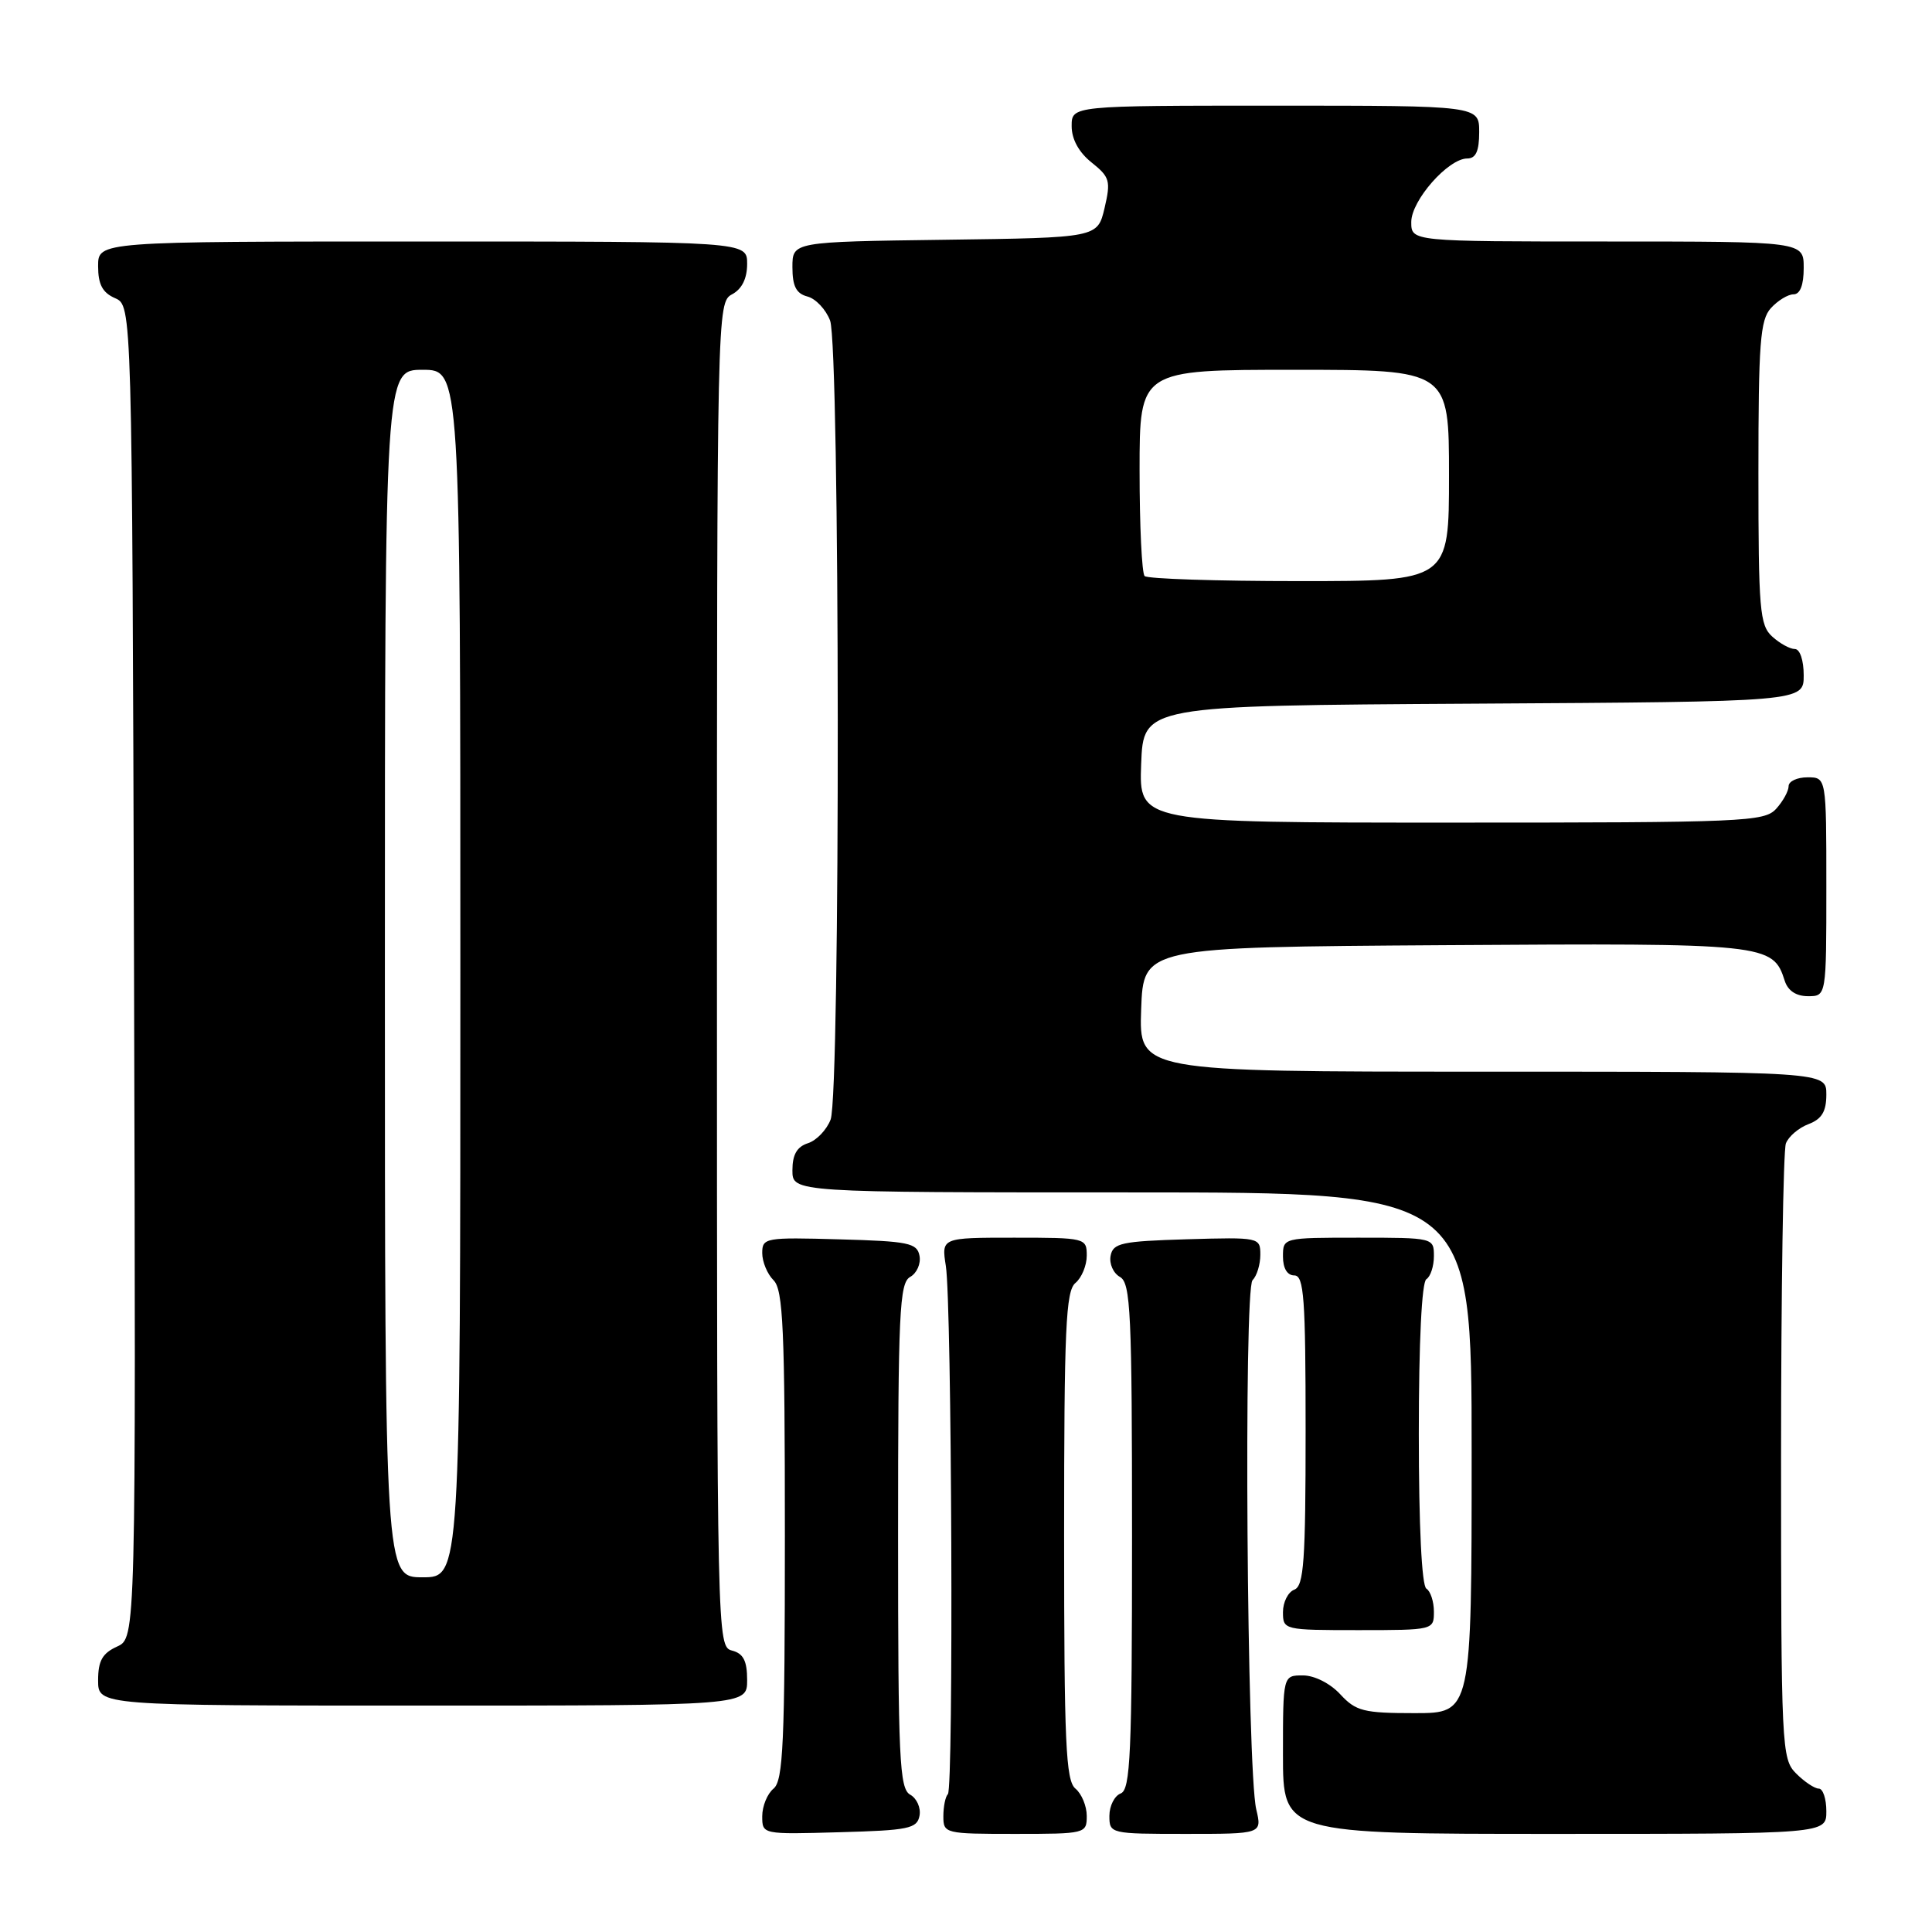 <?xml version="1.0" encoding="UTF-8" standalone="no"?>
<!DOCTYPE svg PUBLIC "-//W3C//DTD SVG 1.1//EN" "http://www.w3.org/Graphics/SVG/1.1/DTD/svg11.dtd" >
<svg xmlns="http://www.w3.org/2000/svg" xmlns:xlink="http://www.w3.org/1999/xlink" version="1.1" viewBox="0 0 256 256">
 <g >
 <path fill="currentColor"
d=" M 121.84 240.60 C 122.04 239.55 121.48 238.29 120.60 237.80 C 119.18 237.00 119.00 233.10 119.00 203.50 C 119.00 173.90 119.18 170.00 120.60 169.20 C 121.48 168.71 122.04 167.45 121.84 166.40 C 121.52 164.70 120.38 164.47 111.24 164.22 C 101.40 163.94 101.00 164.01 101.00 166.04 C 101.00 167.19 101.67 168.82 102.50 169.64 C 103.77 170.91 104.00 176.07 104.00 203.45 C 104.00 230.95 103.78 235.94 102.50 237.00 C 101.67 237.68 101.00 239.33 101.00 240.66 C 101.00 243.07 101.00 243.07 111.24 242.78 C 120.38 242.53 121.52 242.30 121.84 240.60 Z  M 144.00 240.62 C 144.00 239.31 143.32 237.68 142.50 237.00 C 141.22 235.94 141.00 230.95 141.00 203.50 C 141.00 176.05 141.22 171.06 142.50 170.00 C 143.32 169.32 144.00 167.69 144.00 166.38 C 144.00 164.04 143.84 164.00 134.37 164.00 C 124.74 164.00 124.74 164.00 125.33 167.75 C 126.12 172.78 126.37 236.96 125.60 237.73 C 125.27 238.06 125.00 239.38 125.00 240.67 C 125.00 242.95 125.21 243.00 134.50 243.00 C 143.84 243.00 144.00 242.96 144.00 240.62 Z  M 166.46 239.75 C 165.22 234.53 164.78 170.82 165.97 169.63 C 166.54 169.06 167.00 167.55 167.00 166.26 C 167.00 163.96 166.88 163.93 157.26 164.21 C 148.61 164.47 147.48 164.71 147.16 166.40 C 146.96 167.45 147.52 168.71 148.40 169.20 C 149.82 170.00 150.00 173.91 150.00 203.58 C 150.00 232.42 149.79 237.14 148.50 237.64 C 147.68 237.95 147.00 239.29 147.00 240.61 C 147.00 242.97 147.11 243.00 157.11 243.00 C 167.23 243.00 167.23 243.00 166.46 239.75 Z  M 242.00 240.00 C 242.00 238.35 241.55 237.00 241.00 237.00 C 240.45 237.00 239.10 236.10 238.00 235.00 C 236.07 233.07 236.00 231.67 236.00 193.08 C 236.00 171.13 236.29 152.42 236.64 151.51 C 236.99 150.59 238.34 149.44 239.64 148.95 C 241.40 148.28 242.00 147.28 242.00 145.02 C 242.00 142.00 242.00 142.00 196.46 142.00 C 150.92 142.00 150.92 142.00 151.21 133.75 C 151.50 125.50 151.50 125.50 191.41 125.24 C 234.17 124.96 234.92 125.04 236.49 129.97 C 236.91 131.28 238.00 132.00 239.57 132.00 C 242.00 132.00 242.00 132.00 242.00 117.50 C 242.00 103.00 242.00 103.00 239.50 103.00 C 238.12 103.00 237.00 103.53 237.00 104.17 C 237.00 104.82 236.26 106.17 235.35 107.17 C 233.79 108.89 231.13 109.00 192.30 109.00 C 150.92 109.00 150.92 109.00 151.21 101.25 C 151.50 93.50 151.50 93.50 195.25 93.24 C 239.00 92.98 239.00 92.98 239.00 89.49 C 239.00 87.49 238.50 86.00 237.83 86.00 C 237.18 86.00 235.83 85.26 234.83 84.35 C 233.17 82.85 233.00 80.80 233.00 62.67 C 233.00 45.45 233.23 42.40 234.65 40.83 C 235.57 39.82 236.92 39.00 237.65 39.00 C 238.53 39.00 239.00 37.77 239.00 35.50 C 239.00 32.00 239.00 32.00 213.00 32.00 C 187.00 32.00 187.00 32.00 187.00 29.42 C 187.00 26.56 191.90 21.00 194.42 21.00 C 195.56 21.00 196.00 20.02 196.00 17.50 C 196.00 14.00 196.00 14.00 169.00 14.00 C 142.00 14.00 142.00 14.00 142.00 16.71 C 142.00 18.45 142.95 20.18 144.64 21.53 C 147.06 23.46 147.20 23.97 146.36 27.57 C 145.43 31.50 145.43 31.50 125.21 31.77 C 105.00 32.04 105.00 32.04 105.00 35.40 C 105.00 37.92 105.50 38.90 106.99 39.29 C 108.08 39.57 109.43 41.00 109.99 42.47 C 111.30 45.93 111.37 144.90 110.06 148.35 C 109.54 149.71 108.19 151.12 107.06 151.48 C 105.60 151.95 105.00 152.99 105.00 155.07 C 105.00 158.00 105.00 158.00 150.00 158.00 C 195.00 158.00 195.00 158.00 195.00 192.50 C 195.00 227.00 195.00 227.00 187.45 227.00 C 180.69 227.00 179.66 226.74 177.59 224.50 C 176.25 223.05 174.16 222.00 172.64 222.00 C 170.00 222.00 170.00 222.00 170.00 232.50 C 170.00 243.00 170.00 243.00 206.00 243.00 C 242.00 243.00 242.00 243.00 242.00 240.00 Z  M 99.00 222.62 C 99.00 220.07 98.50 219.10 97.00 218.71 C 95.02 218.19 95.00 217.35 95.00 129.13 C 95.00 41.09 95.02 40.06 97.00 39.00 C 98.31 38.30 99.00 36.91 99.00 34.96 C 99.00 32.00 99.00 32.00 56.00 32.00 C 13.00 32.00 13.00 32.00 13.00 35.26 C 13.00 37.69 13.58 38.78 15.25 39.51 C 17.50 40.50 17.50 40.50 17.76 128.77 C 18.01 217.04 18.01 217.04 15.51 218.18 C 13.56 219.07 13.00 220.07 13.00 222.66 C 13.00 226.00 13.00 226.00 56.00 226.00 C 99.00 226.00 99.00 226.00 99.00 222.62 Z  M 190.00 213.56 C 190.00 212.22 189.55 210.84 189.00 210.50 C 188.39 210.12 188.00 202.18 188.00 190.00 C 188.00 177.82 188.39 169.88 189.00 169.50 C 189.55 169.16 190.00 167.78 190.00 166.44 C 190.00 164.02 189.94 164.00 180.00 164.00 C 170.00 164.00 170.00 164.00 170.00 166.50 C 170.00 168.06 170.57 169.00 171.50 169.00 C 172.78 169.00 173.00 171.95 173.00 189.53 C 173.00 206.86 172.77 210.15 171.50 210.64 C 170.68 210.95 170.00 212.29 170.00 213.61 C 170.00 215.97 170.12 216.00 180.00 216.00 C 189.94 216.00 190.00 215.98 190.00 213.56 Z  M 151.67 76.33 C 151.30 75.97 151.00 69.67 151.00 62.33 C 151.00 49.00 151.00 49.00 171.50 49.00 C 192.00 49.00 192.00 49.00 192.00 63.00 C 192.00 77.00 192.00 77.00 172.17 77.00 C 161.26 77.00 152.03 76.70 151.67 76.33 Z  M 51.00 129.00 C 51.00 49.00 51.00 49.00 56.00 49.00 C 61.00 49.00 61.00 49.00 61.00 129.00 C 61.00 209.00 61.00 209.00 56.00 209.00 C 51.00 209.00 51.00 209.00 51.00 129.00 Z "/>
</g>
</svg>